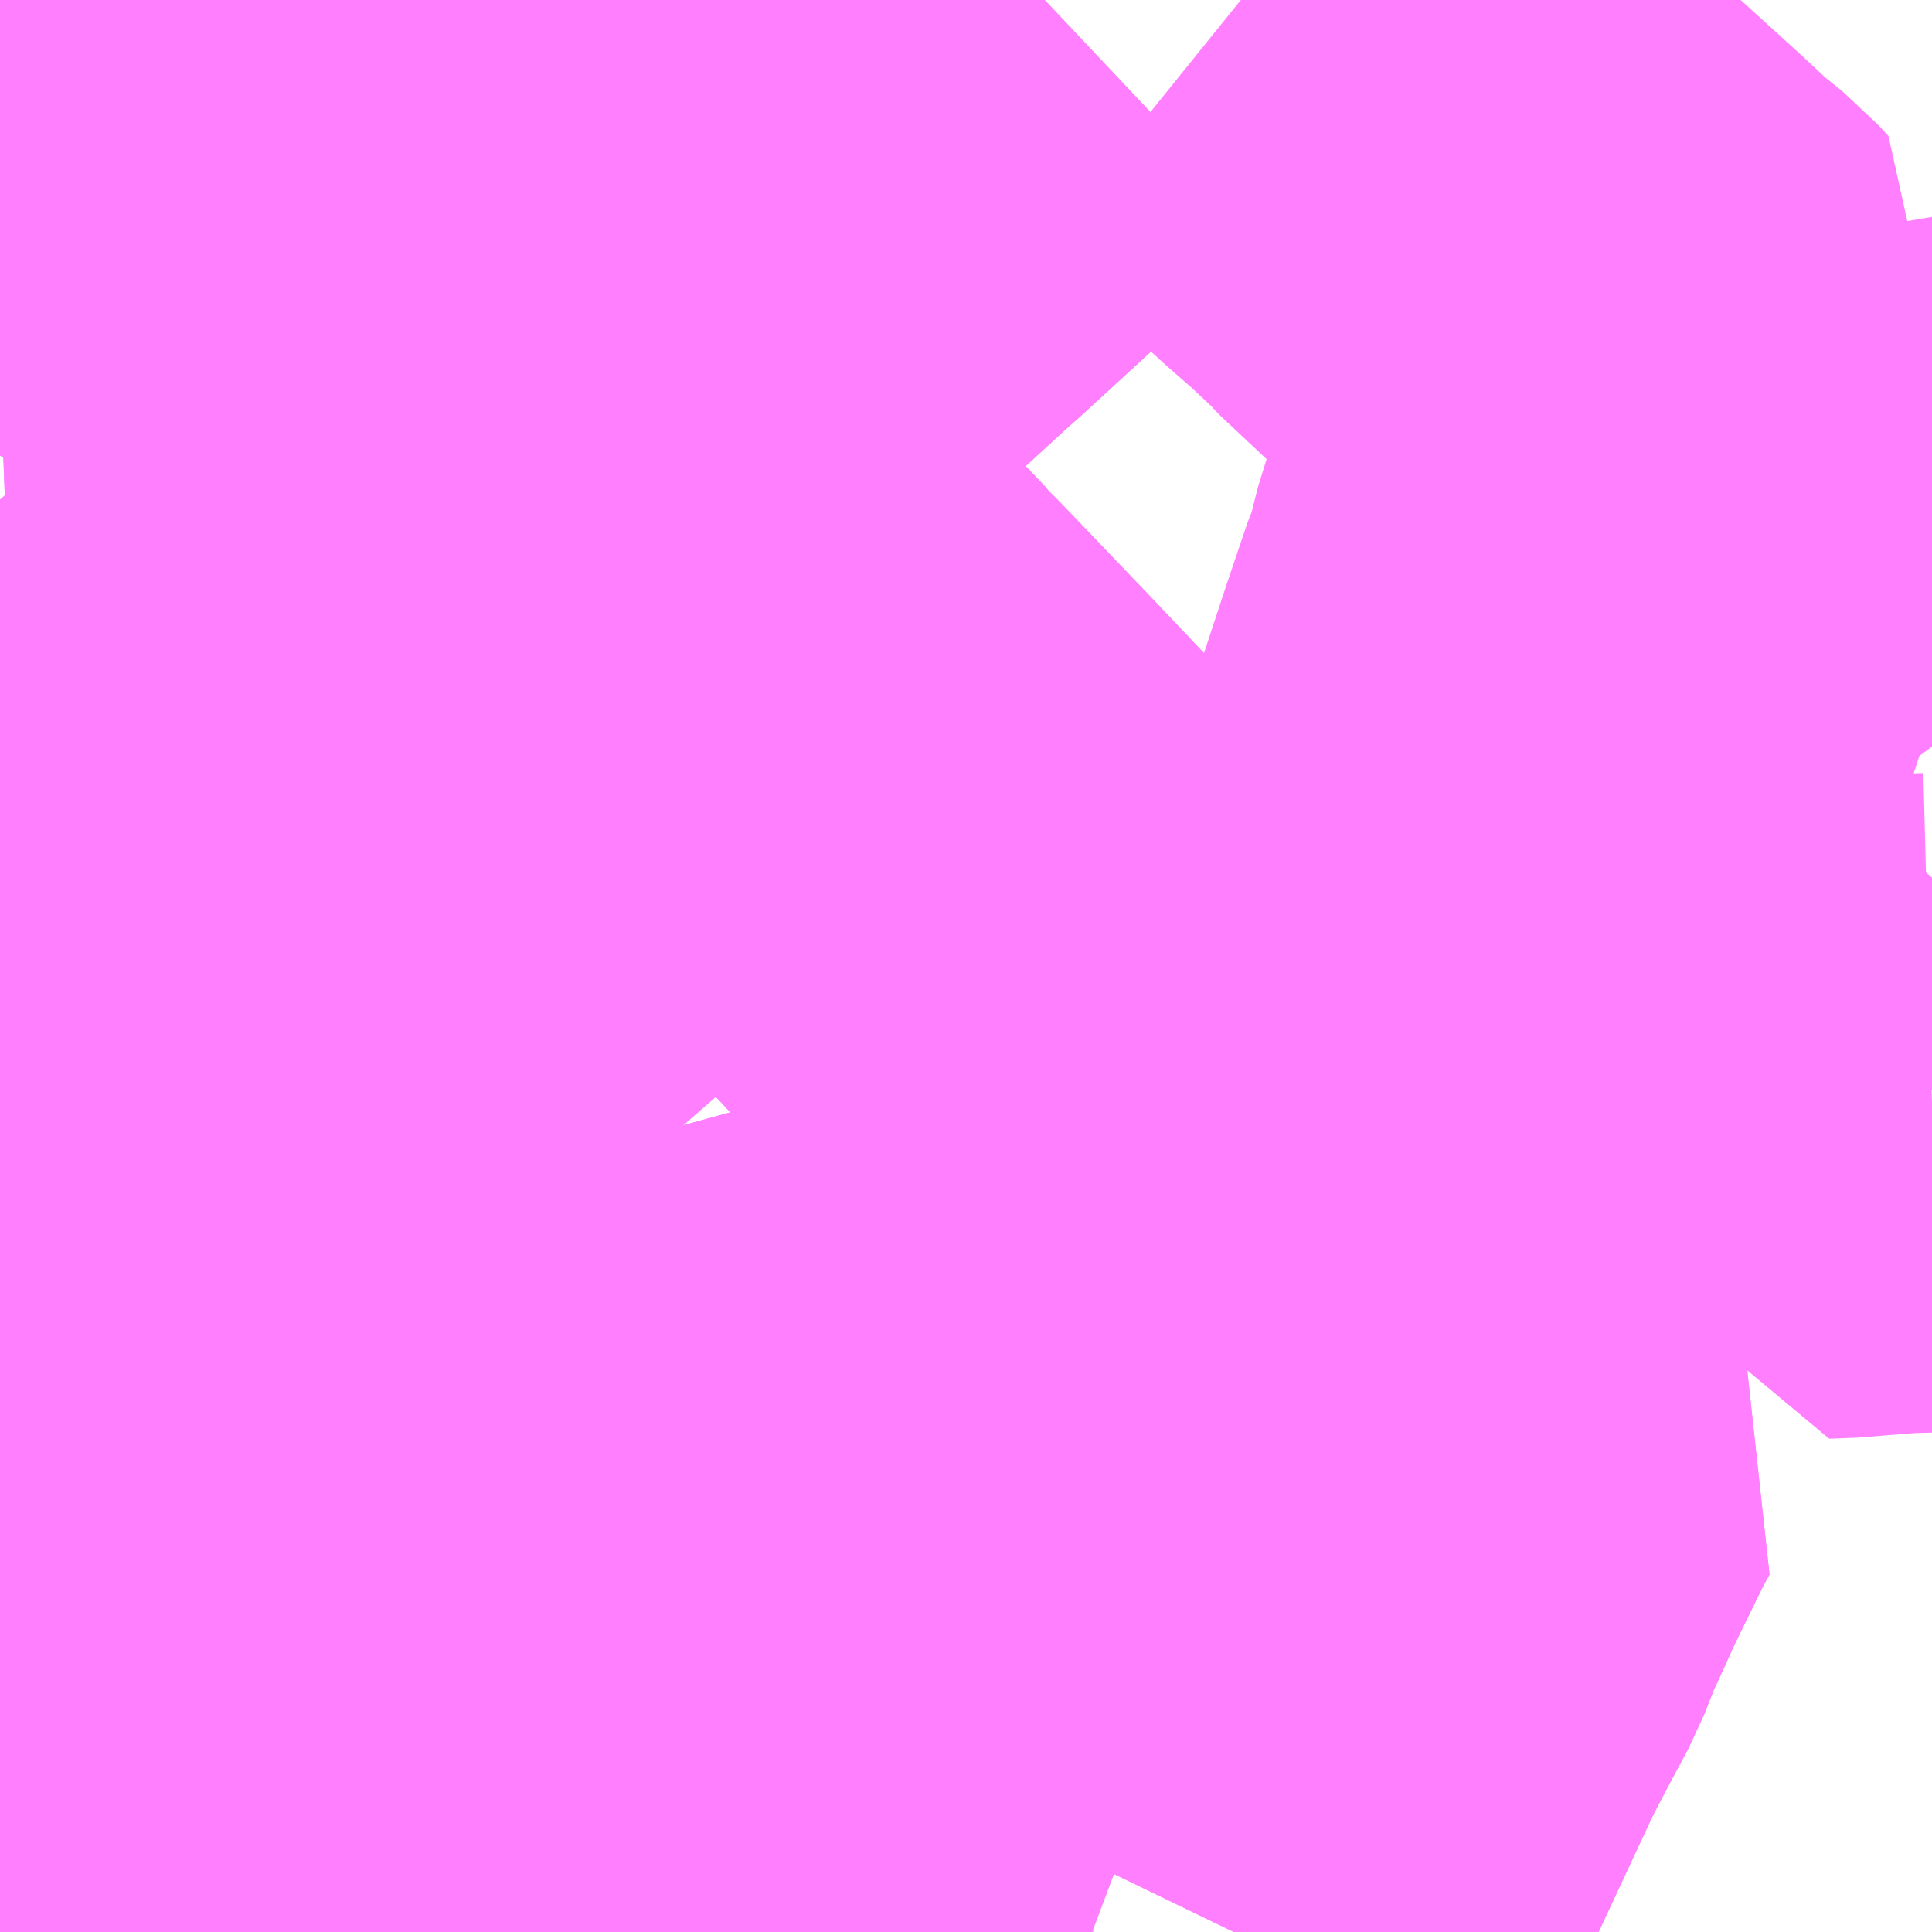 <?xml version="1.0" encoding="UTF-8"?>
<svg  xmlns="http://www.w3.org/2000/svg" xmlns:xlink="http://www.w3.org/1999/xlink" xmlns:go="http://purl.org/svgmap/profile" property="N07_001,N07_002,N07_003,N07_004,N07_005,N07_006,N07_007" viewBox="13981.201 -3572.754 2.197 2.197" go:dataArea="13981.201171875 -3572.75390625 2.197265625 2.197265625" >
<globalCoordinateSystem srsName="http://purl.org/crs/84" transform="matrix(100.0,0.0,0.0,-100.0,0.0,0.0)" />
<defs>
 <g id="p0" >
  <circle cx="0.0" cy="0.0" r="3" stroke="green" stroke-width="0.75" vector-effect="non-scaling-stroke" />
 </g>
</defs>
<g fill="none" fill-rule="evenodd" stroke="#FF00FF" stroke-width="0.75" opacity="0.5" vector-effect="non-scaling-stroke" stroke-linejoin="bevel" >
<path content="1,JRバス関東（株）,つくば号,22.0,19.0,19.0," xlink:title="1" d="M13981.201,-3572.236L13981.23,-3572.284L13981.249,-3572.318L13981.254,-3572.337L13981.201,-3572.335"/>
<path content="1,京成タウンバス,有01,6.0,15.0,15.0," xlink:title="1" d="M13981.309,-3572.754L13981.309,-3572.748L13981.286,-3572.623L13981.28,-3572.585L13981.276,-3572.57L13981.268,-3572.512L13981.267,-3572.505L13981.26,-3572.386L13981.259,-3572.376L13981.258,-3572.363L13981.254,-3572.337L13981.249,-3572.318L13981.23,-3572.284L13981.201,-3572.236"/>
<path content="1,庄内交通（株）,高速バス　上野・秋葉原・東京,1.0,1.0,1.0," xlink:title="1" d="M13981.201,-3572.236L13981.23,-3572.284L13981.249,-3572.318L13981.254,-3572.337L13981.201,-3572.335"/>
<path content="1,成田空港交通,有楽町千葉ニュータウン線,1.0,0.0,0.0," xlink:title="1" d="M13981.201,-3571.705L13981.263,-3571.746L13981.309,-3571.785L13981.332,-3571.803L13981.413,-3571.87L13981.435,-3571.892L13981.508,-3571.957L13981.537,-3571.983L13981.625,-3572.06L13981.739,-3572.16L13981.747,-3572.167L13981.787,-3572.199L13981.814,-3572.226L13981.829,-3572.243L13981.891,-3572.299L13981.93,-3572.334L13981.94,-3572.343L13981.958,-3572.359L13981.977,-3572.379L13982.066,-3572.457L13982.095,-3572.483L13982.168,-3572.55L13982.174,-3572.555L13982.283,-3572.655L13982.338,-3572.707L13982.354,-3572.721L13982.389,-3572.754"/>
<path content="2,都営バス,上23,56.0,57.0,58.0," xlink:title="2" d="M13981.201,-3570.9L13981.233,-3570.903L13981.25,-3570.904L13981.285,-3570.905L13981.306,-3570.902L13981.347,-3570.908L13981.359,-3570.908"/>
<path content="2,都営バス,上23,56.0,57.0,58.0," xlink:title="2" d="M13981.866,-3570.902L13981.968,-3571.003L13982.012,-3571.046L13982.05,-3571.077L13982.078,-3571.113L13982.14,-3571.13L13982.296,-3571.181L13982.319,-3571.19L13982.359,-3571.204L13982.438,-3571.228L13982.493,-3571.249L13982.604,-3571.286L13982.719,-3571.324L13982.724,-3571.319L13982.759,-3571.409L13982.761,-3571.414L13982.787,-3571.482L13982.815,-3571.562L13982.824,-3571.586L13982.886,-3571.574L13982.908,-3571.642L13982.956,-3571.783L13982.971,-3571.838L13982.999,-3571.924L13983.012,-3571.964L13983.033,-3572.029L13983.066,-3572.121L13983.092,-3572.217L13983.114,-3572.288L13983.181,-3572.197L13983.205,-3572.162L13983.251,-3572.1L13983.271,-3572.076L13983.311,-3572.023L13983.398,-3571.905M13983.398,-3571.756L13983.336,-3571.685L13983.302,-3571.643L13983.281,-3571.603L13983.274,-3571.571L13983.274,-3571.547L13983.273,-3571.537L13983.281,-3571.493L13983.284,-3571.493L13983.321,-3571.496L13983.36,-3571.499L13983.398,-3571.5"/>
<path content="2,都営バス,上23,56.0,57.0,58.0," xlink:title="2" d="M13981.359,-3570.908L13981.379,-3570.903L13981.484,-3570.874L13981.591,-3570.847L13981.662,-3570.829L13981.737,-3570.81L13981.783,-3570.799L13981.797,-3570.819L13981.816,-3570.844L13981.866,-3570.902"/>
<path content="2,都営バス,上23,56.0,57.0,58.0," xlink:title="2" d="M13981.359,-3570.908L13981.386,-3570.944L13981.4,-3570.974L13981.412,-3570.983L13981.446,-3571.025L13981.491,-3571.074L13981.538,-3571.127L13981.559,-3571.148L13981.612,-3571.199L13981.615,-3571.193L13981.637,-3571.158L13981.64,-3571.153L13981.679,-3571.093L13981.718,-3571.031L13981.749,-3570.994L13981.758,-3570.986L13981.807,-3570.949L13981.818,-3570.936L13981.866,-3570.902"/>
<path content="2,都営バス,上26,30.0,27.0,27.0," xlink:title="2" d="M13981.201,-3570.9L13981.233,-3570.903L13981.25,-3570.904L13981.285,-3570.905L13981.306,-3570.902L13981.347,-3570.908L13981.359,-3570.908L13981.374,-3570.843L13981.395,-3570.753L13981.415,-3570.668L13981.417,-3570.661L13981.421,-3570.652L13981.427,-3570.557"/>
<path content="2,都営バス,南千48,10.0,12.0,12.0," xlink:title="2" d="M13982.604,-3570.557L13982.634,-3570.619L13982.71,-3570.782L13982.745,-3570.857L13982.767,-3570.899L13982.79,-3570.942L13982.809,-3570.99L13982.82,-3571.011L13982.827,-3571.029L13982.872,-3571.121L13982.884,-3571.143L13982.83,-3571.205L13982.783,-3571.258L13982.724,-3571.319L13982.719,-3571.324L13982.638,-3571.405L13982.59,-3571.455L13982.508,-3571.539L13982.504,-3571.544L13982.441,-3571.609L13982.434,-3571.616L13982.394,-3571.656L13982.308,-3571.742L13982.302,-3571.749L13982.25,-3571.804L13982.229,-3571.826L13982.162,-3571.896L13982.138,-3571.921L13982.12,-3571.939L13982.118,-3571.942L13982.041,-3572.023L13981.938,-3572.128L13981.926,-3572.14L13981.882,-3572.187L13981.829,-3572.243L13981.73,-3572.342L13981.698,-3572.378L13981.54,-3572.54L13981.523,-3572.56L13981.512,-3572.571L13981.421,-3572.671L13981.415,-3572.677L13981.376,-3572.714L13981.349,-3572.734L13981.328,-3572.742L13981.309,-3572.748L13981.309,-3572.754"/>
<path content="2,都営バス,墨38,27.0,27.0,26.0," xlink:title="2" d="M13981.201,-3571.312L13981.272,-3571.371L13981.35,-3571.434L13981.45,-3571.516L13981.459,-3571.524L13981.469,-3571.533L13981.474,-3571.537L13981.53,-3571.584L13981.618,-3571.662L13981.624,-3571.668L13981.639,-3571.68L13981.676,-3571.711L13981.718,-3571.745L13981.807,-3571.823L13981.838,-3571.849L13981.867,-3571.874L13981.924,-3571.923L13981.99,-3571.98L13982.005,-3571.992L13982.041,-3572.023L13981.938,-3572.128L13981.926,-3572.14L13981.882,-3572.187L13981.829,-3572.243L13981.73,-3572.342L13981.698,-3572.378L13981.54,-3572.54L13981.523,-3572.56L13981.512,-3572.571L13981.421,-3572.671L13981.415,-3572.677L13981.376,-3572.714L13981.349,-3572.734L13981.328,-3572.742L13981.309,-3572.748L13981.309,-3572.754"/>
<path content="2,都営バス,草39,43.0,46.0,63.0," xlink:title="2" d="M13981.201,-3571.705L13981.263,-3571.746L13981.309,-3571.785L13981.332,-3571.803L13981.413,-3571.87L13981.435,-3571.892L13981.508,-3571.957L13981.537,-3571.983L13981.625,-3572.06L13981.739,-3572.16L13981.747,-3572.167L13981.787,-3572.199L13981.814,-3572.226L13981.829,-3572.243L13981.891,-3572.299L13981.93,-3572.334L13981.94,-3572.343L13981.958,-3572.359L13981.977,-3572.379L13982.066,-3572.457L13982.095,-3572.483L13982.168,-3572.55L13982.174,-3572.555L13982.283,-3572.655L13982.338,-3572.707L13982.354,-3572.721L13982.389,-3572.754"/>
<path content="2,都営バス,都08,128.0,115.0,116.0," xlink:title="2" d="M13981.201,-3570.9L13981.233,-3570.903L13981.25,-3570.904L13981.285,-3570.905L13981.306,-3570.902L13981.347,-3570.908L13981.359,-3570.908L13981.374,-3570.843L13981.395,-3570.753L13981.415,-3570.668L13981.417,-3570.661L13981.421,-3570.652L13981.427,-3570.557"/>
<path content="2,都営バス,里22,81.0,73.0,73.0," xlink:title="2" d="M13981.283,-3572.754L13981.287,-3572.753L13981.309,-3572.748L13981.328,-3572.742L13981.349,-3572.734L13981.376,-3572.714L13981.415,-3572.677L13981.421,-3572.671L13981.512,-3572.571L13981.523,-3572.56L13981.54,-3572.54L13981.698,-3572.378L13981.73,-3572.342L13981.829,-3572.243L13981.882,-3572.187L13981.926,-3572.14L13981.938,-3572.128L13982.041,-3572.023L13982.118,-3571.942L13982.12,-3571.939L13982.138,-3571.921L13982.162,-3571.896L13982.229,-3571.826L13982.25,-3571.804L13982.302,-3571.749L13982.308,-3571.742L13982.394,-3571.656L13982.434,-3571.616L13982.441,-3571.609L13982.504,-3571.544L13982.508,-3571.539L13982.59,-3571.455L13982.638,-3571.405L13982.719,-3571.324L13982.724,-3571.319L13982.783,-3571.258L13982.83,-3571.205L13982.884,-3571.143L13982.872,-3571.121L13982.827,-3571.029L13982.82,-3571.011L13982.809,-3570.99L13982.79,-3570.942L13982.767,-3570.899L13982.745,-3570.857L13982.71,-3570.782L13982.634,-3570.619L13982.604,-3570.557"/>
<path content="2,都営バス,錦37,45.0,48.0,56.0," xlink:title="2" d="M13981.427,-3570.557L13981.421,-3570.652L13981.417,-3570.661L13981.415,-3570.668L13981.395,-3570.753L13981.374,-3570.843L13981.359,-3570.908L13981.386,-3570.944L13981.4,-3570.974L13981.412,-3570.983L13981.446,-3571.025L13981.491,-3571.074L13981.538,-3571.127L13981.559,-3571.148L13981.612,-3571.199L13981.615,-3571.193L13981.637,-3571.158L13981.64,-3571.153L13981.679,-3571.093L13981.718,-3571.031L13981.749,-3570.994L13981.758,-3570.986L13981.807,-3570.949L13981.818,-3570.936L13981.866,-3570.902L13981.968,-3571.003L13982.012,-3571.046L13982.05,-3571.077L13982.078,-3571.113L13982.14,-3571.13L13982.296,-3571.181L13982.319,-3571.19L13982.359,-3571.204L13982.438,-3571.228L13982.493,-3571.249L13982.604,-3571.286L13982.719,-3571.324L13982.724,-3571.319L13982.759,-3571.409L13982.761,-3571.414L13982.787,-3571.482L13982.815,-3571.562L13982.824,-3571.586L13982.848,-3571.655L13982.876,-3571.742L13982.882,-3571.759L13982.892,-3571.793L13982.913,-3571.849L13982.925,-3571.89L13982.951,-3571.969L13982.975,-3572.04L13982.981,-3572.053L13982.995,-3572.108L13983.002,-3572.127L13983.038,-3572.231L13983.048,-3572.26L13983.066,-3572.327L13983.072,-3572.346L13983.061,-3572.358L13983.03,-3572.383L13982.997,-3572.414L13982.921,-3572.483L13982.91,-3572.494L13982.845,-3572.555L13982.84,-3572.561L13982.809,-3572.59L13982.776,-3572.619L13982.732,-3572.659L13982.7,-3572.683L13982.612,-3572.754"/>
<path content="2,都営バス,門33,66.0,53.0,41.0," xlink:title="2" d="M13981.201,-3570.9L13981.233,-3570.903L13981.25,-3570.904L13981.285,-3570.905L13981.306,-3570.902L13981.347,-3570.908L13981.359,-3570.908L13981.379,-3570.903L13981.484,-3570.874L13981.591,-3570.847L13981.662,-3570.829L13981.737,-3570.81L13981.783,-3570.799L13981.843,-3570.782L13981.844,-3570.782L13981.87,-3570.774L13981.889,-3570.769L13981.891,-3570.768L13982.057,-3570.705L13982.102,-3570.688L13982.13,-3570.678L13982.157,-3570.667L13982.366,-3570.586L13982.443,-3570.557L13982.444,-3570.557"/>
</g>
</svg>

